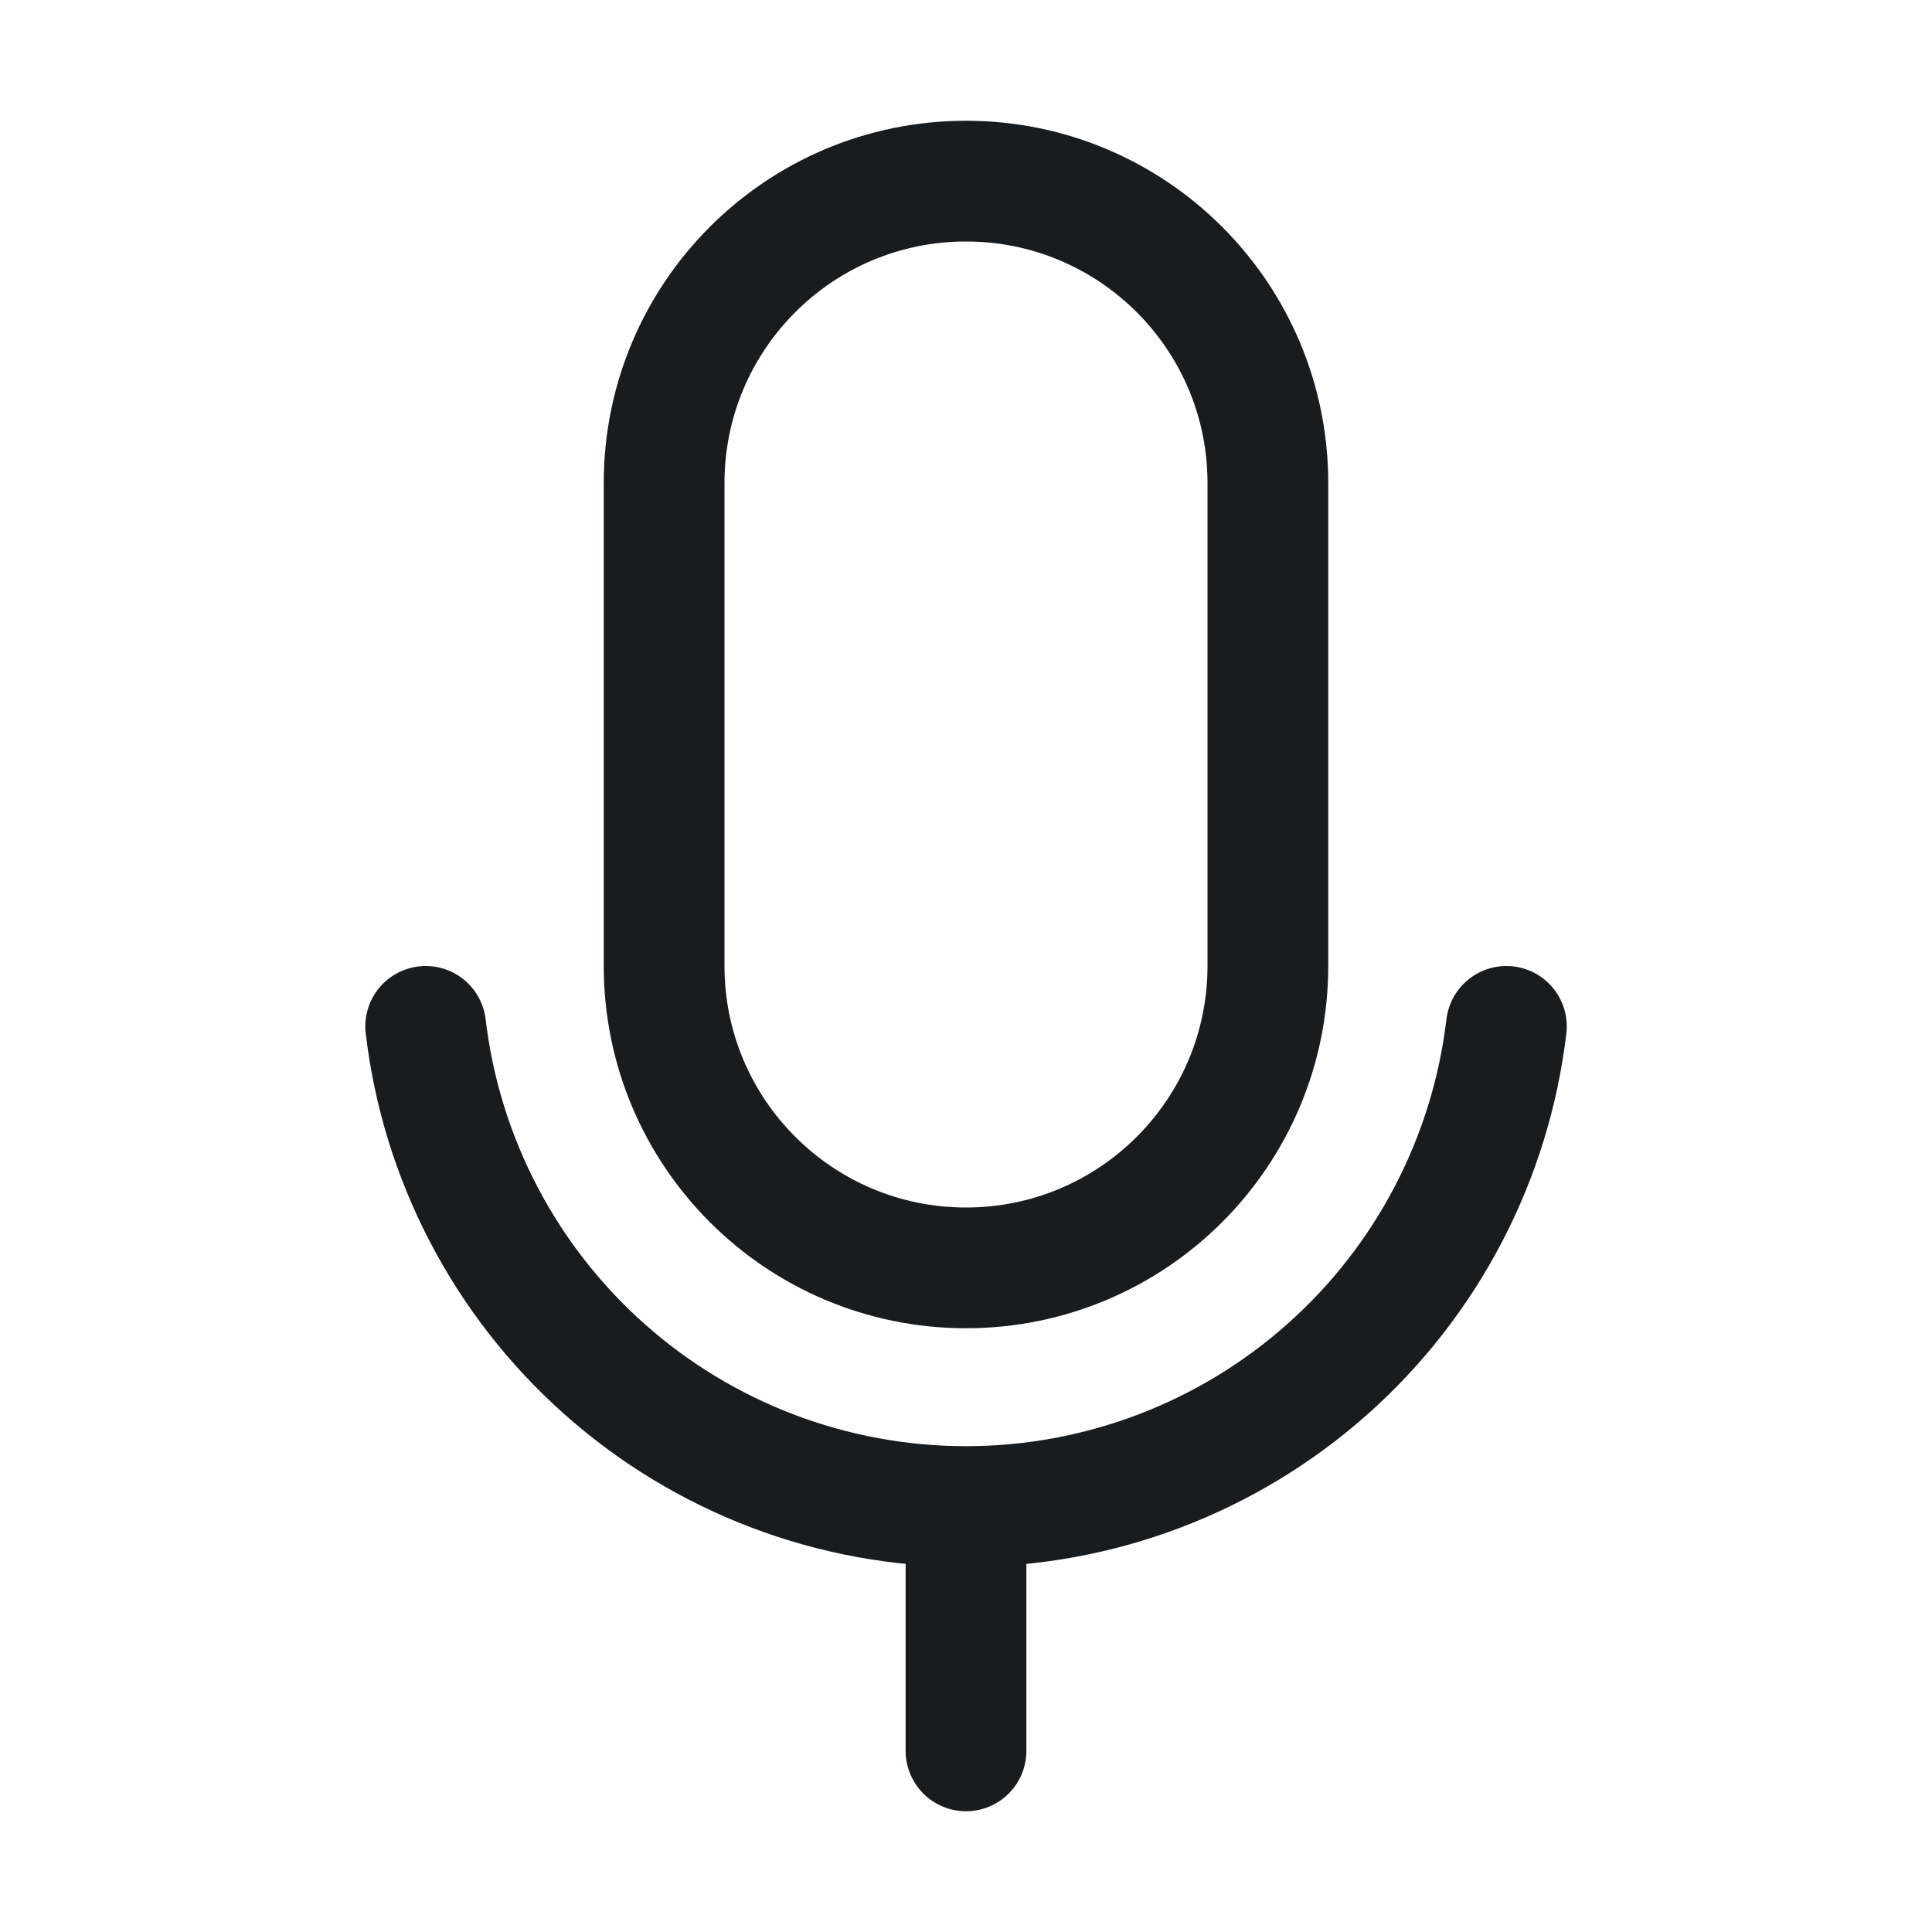 <svg width="24" height="24" viewBox="0 0 24 24" fill="none" xmlns="http://www.w3.org/2000/svg">
<path d="M15.75 6C15.75 3.929 14.071 2.25 12 2.25C9.929 2.25 8.25 3.929 8.25 6V12C8.25 14.071 9.929 15.75 12 15.75C14.071 15.75 15.75 14.071 15.75 12V6Z" stroke="#191C1F" stroke-width="1.5" stroke-linecap="round" stroke-linejoin="round"/>
<path d="M12 18.75V21.75" stroke="#191C1F" stroke-width="1.5" stroke-linecap="round" stroke-linejoin="round"/>
<path d="M18.713 12.75C18.518 14.394 17.727 15.909 16.49 17.008C15.253 18.108 13.655 18.715 12 18.715C10.345 18.715 8.747 18.108 7.51 17.008C6.273 15.909 5.482 14.394 5.288 12.75" stroke="#191C1F" stroke-width="1.5" stroke-linecap="round" stroke-linejoin="round"/>
</svg>

